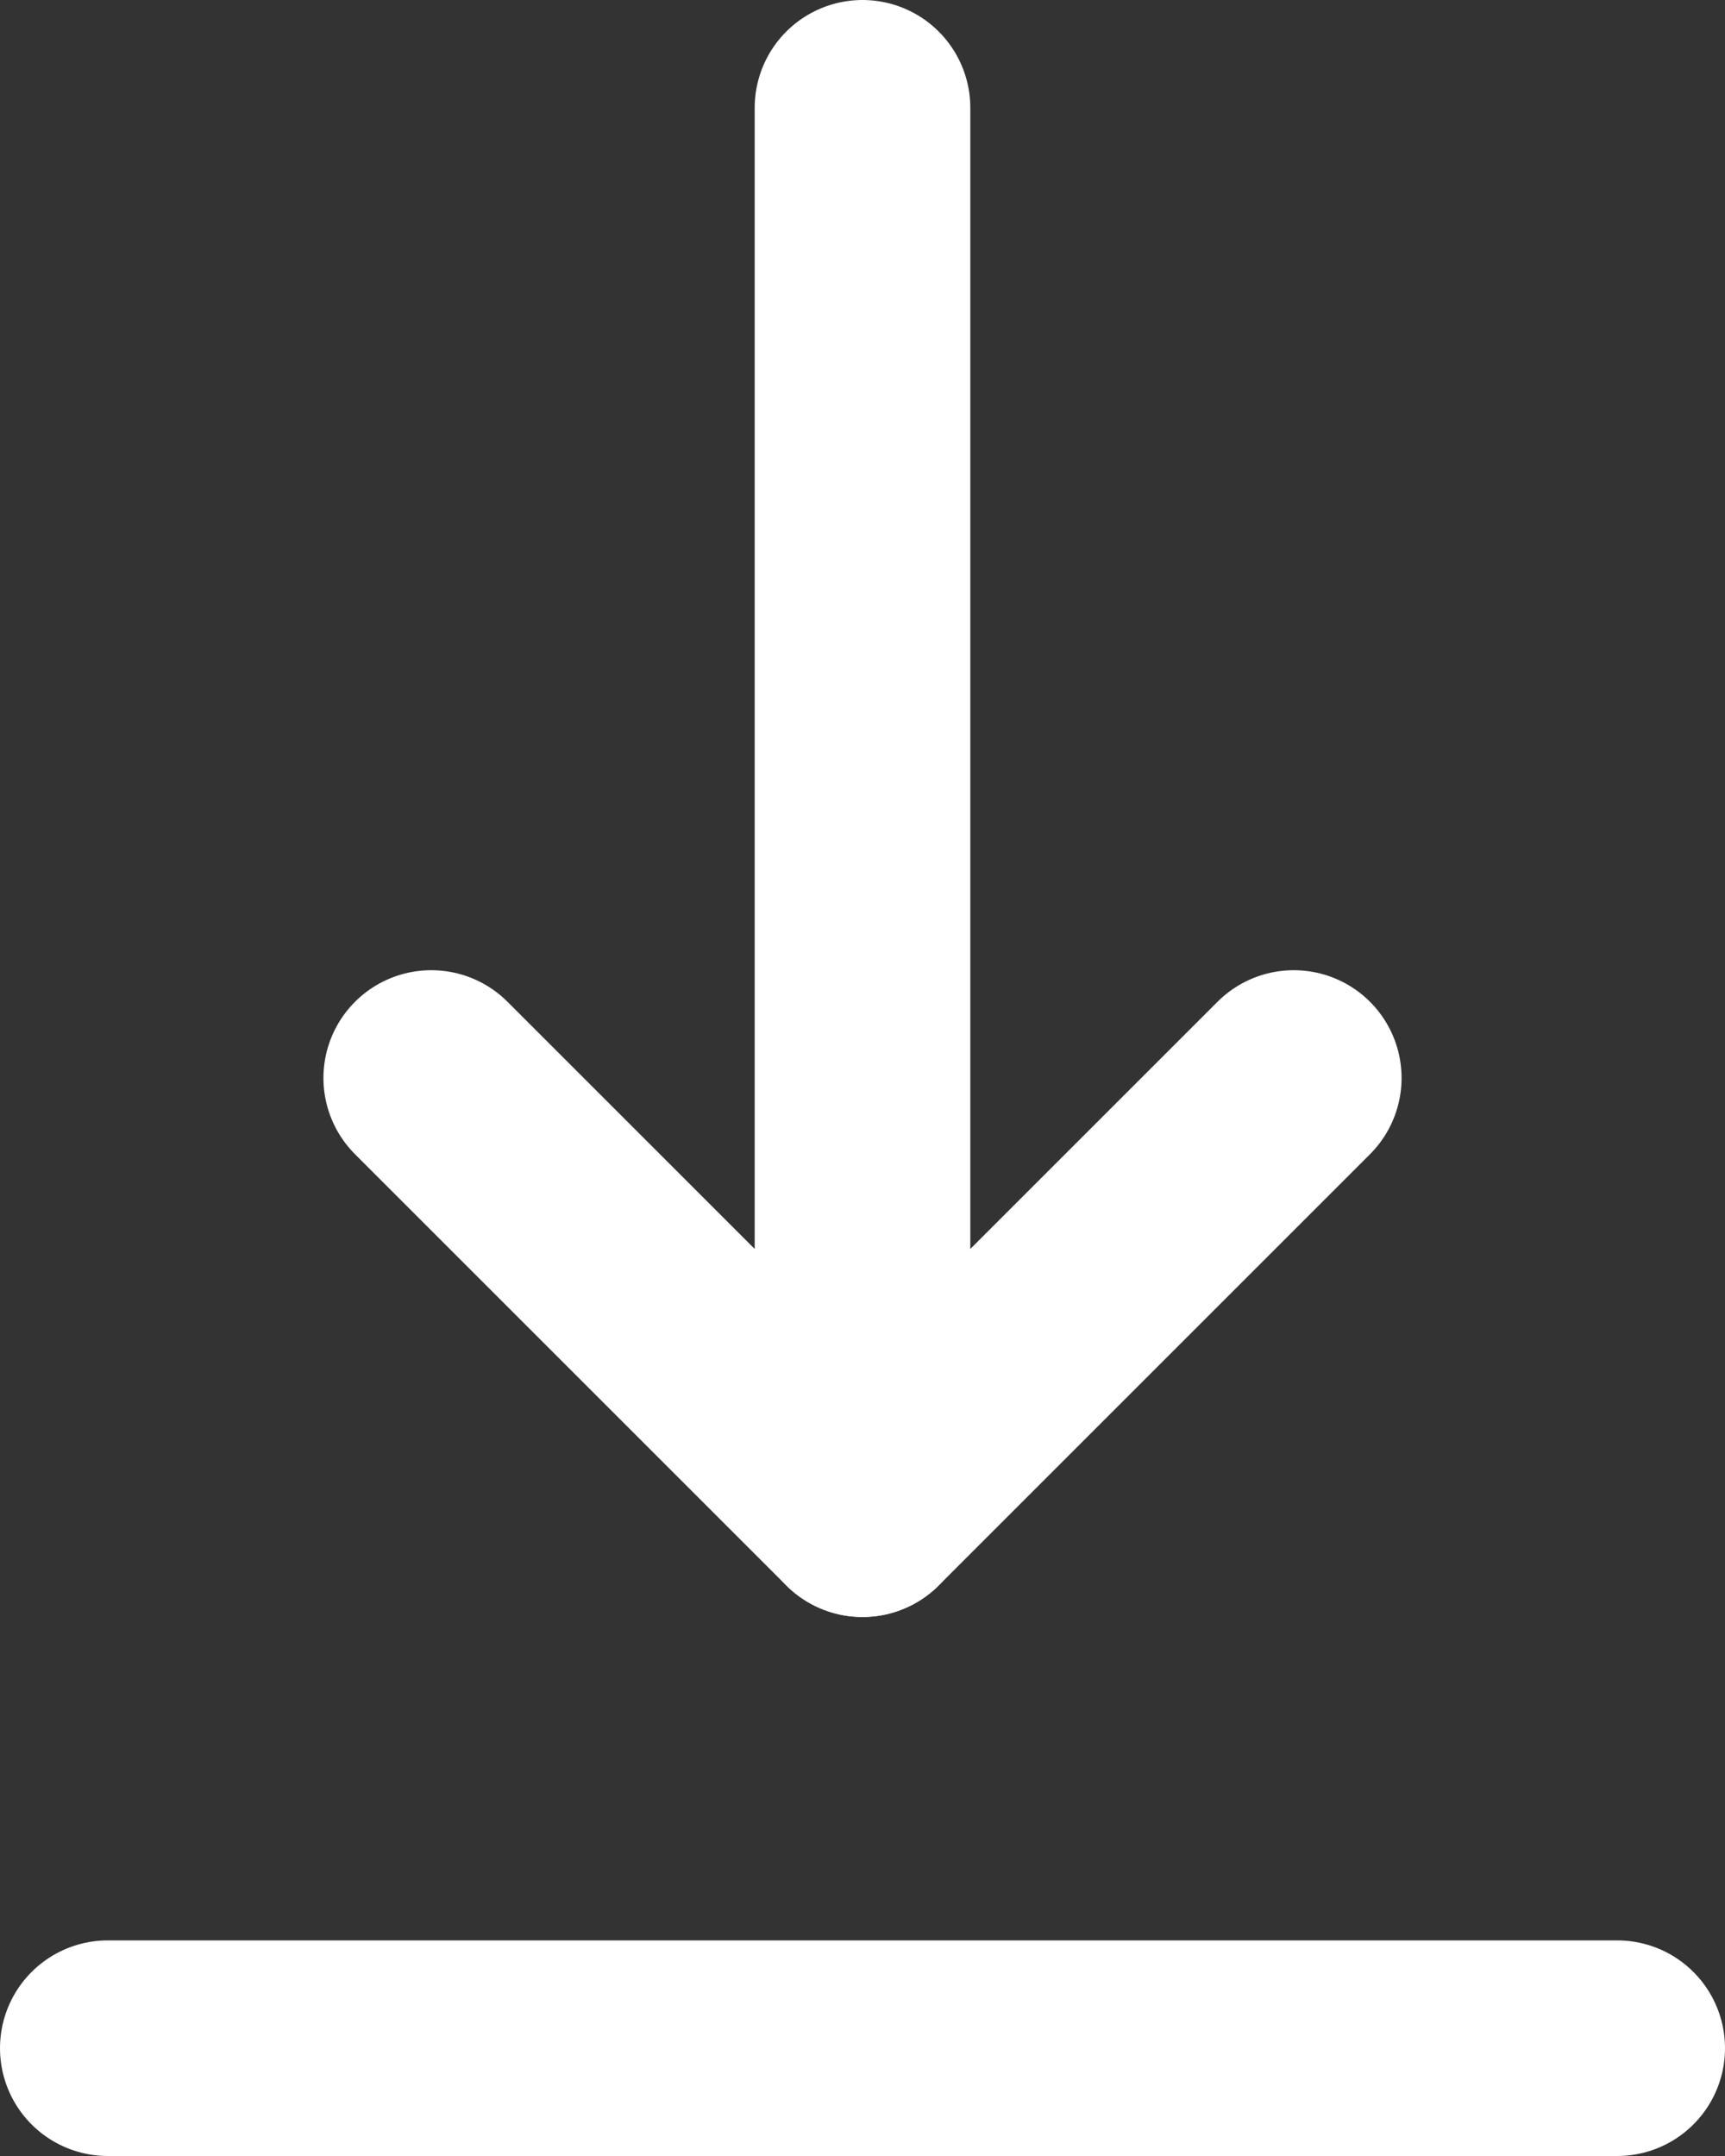 <svg width="16" height="20" viewBox="0 0 16 20" fill="none" xmlns="http://www.w3.org/2000/svg">
<rect x="0" y="0" width="16" height="20" fill="#333333" stroke="none"/>
<path d="M4 10L8 14L12 10" stroke="white" stroke-width="2" stroke-linecap="round" stroke-linejoin="round"/>
<path d="M8 1V14M1 19H15" stroke="white" stroke-width="2" stroke-linecap="round" stroke-linejoin="round"/>
</svg>
